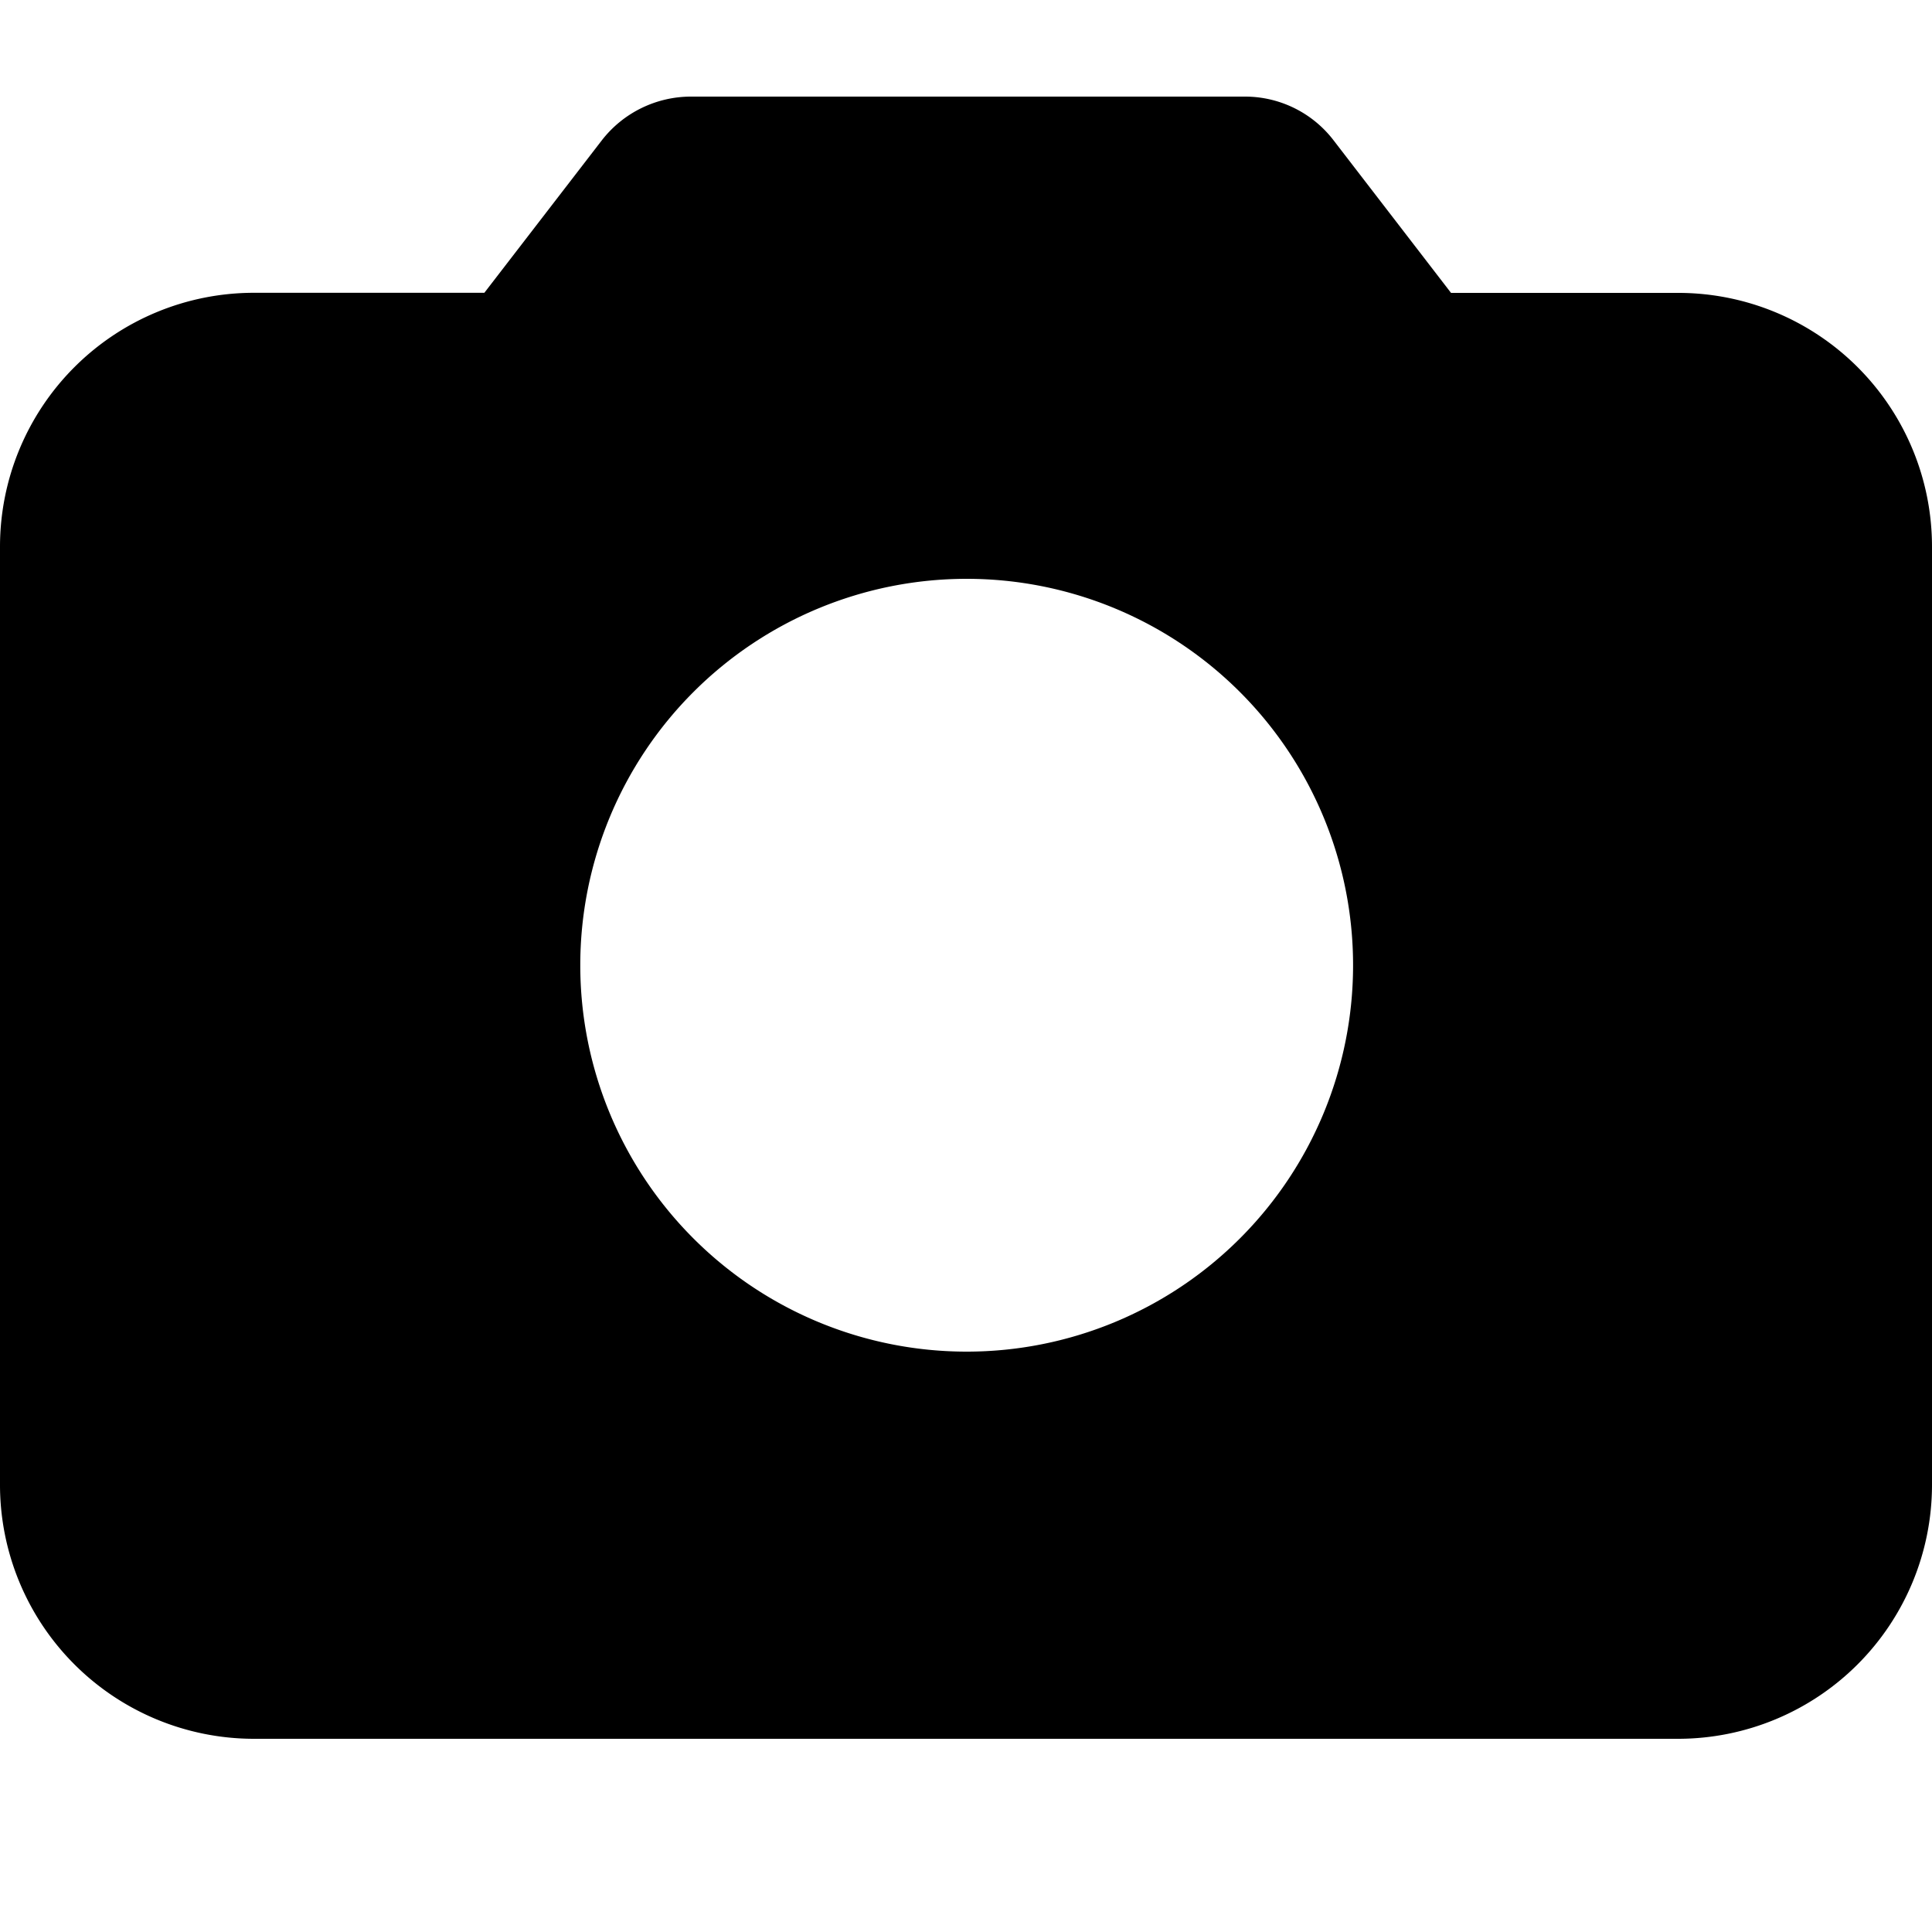 <svg xmlns="http://www.w3.org/2000/svg" viewBox="0 0 20 20" fill="currentColor"><path d="M17.376 3.032h-2.355L13.8 1.446A1.155 1.155 0 0 0 12.892 1h-5.74a1.169 1.169 0 0 0-.923.454L5.014 3.031H2.625A2.629 2.629 0 0 0 0 5.656v9.719A2.63 2.63 0 0 0 2.625 18h14.75A2.63 2.63 0 0 0 20 15.375V5.657a2.627 2.627 0 0 0-2.624-2.625Zm-7.369 10.96a4 4 0 1 1 0-8 4 4 0 0 1 0 8Z"/></svg>
